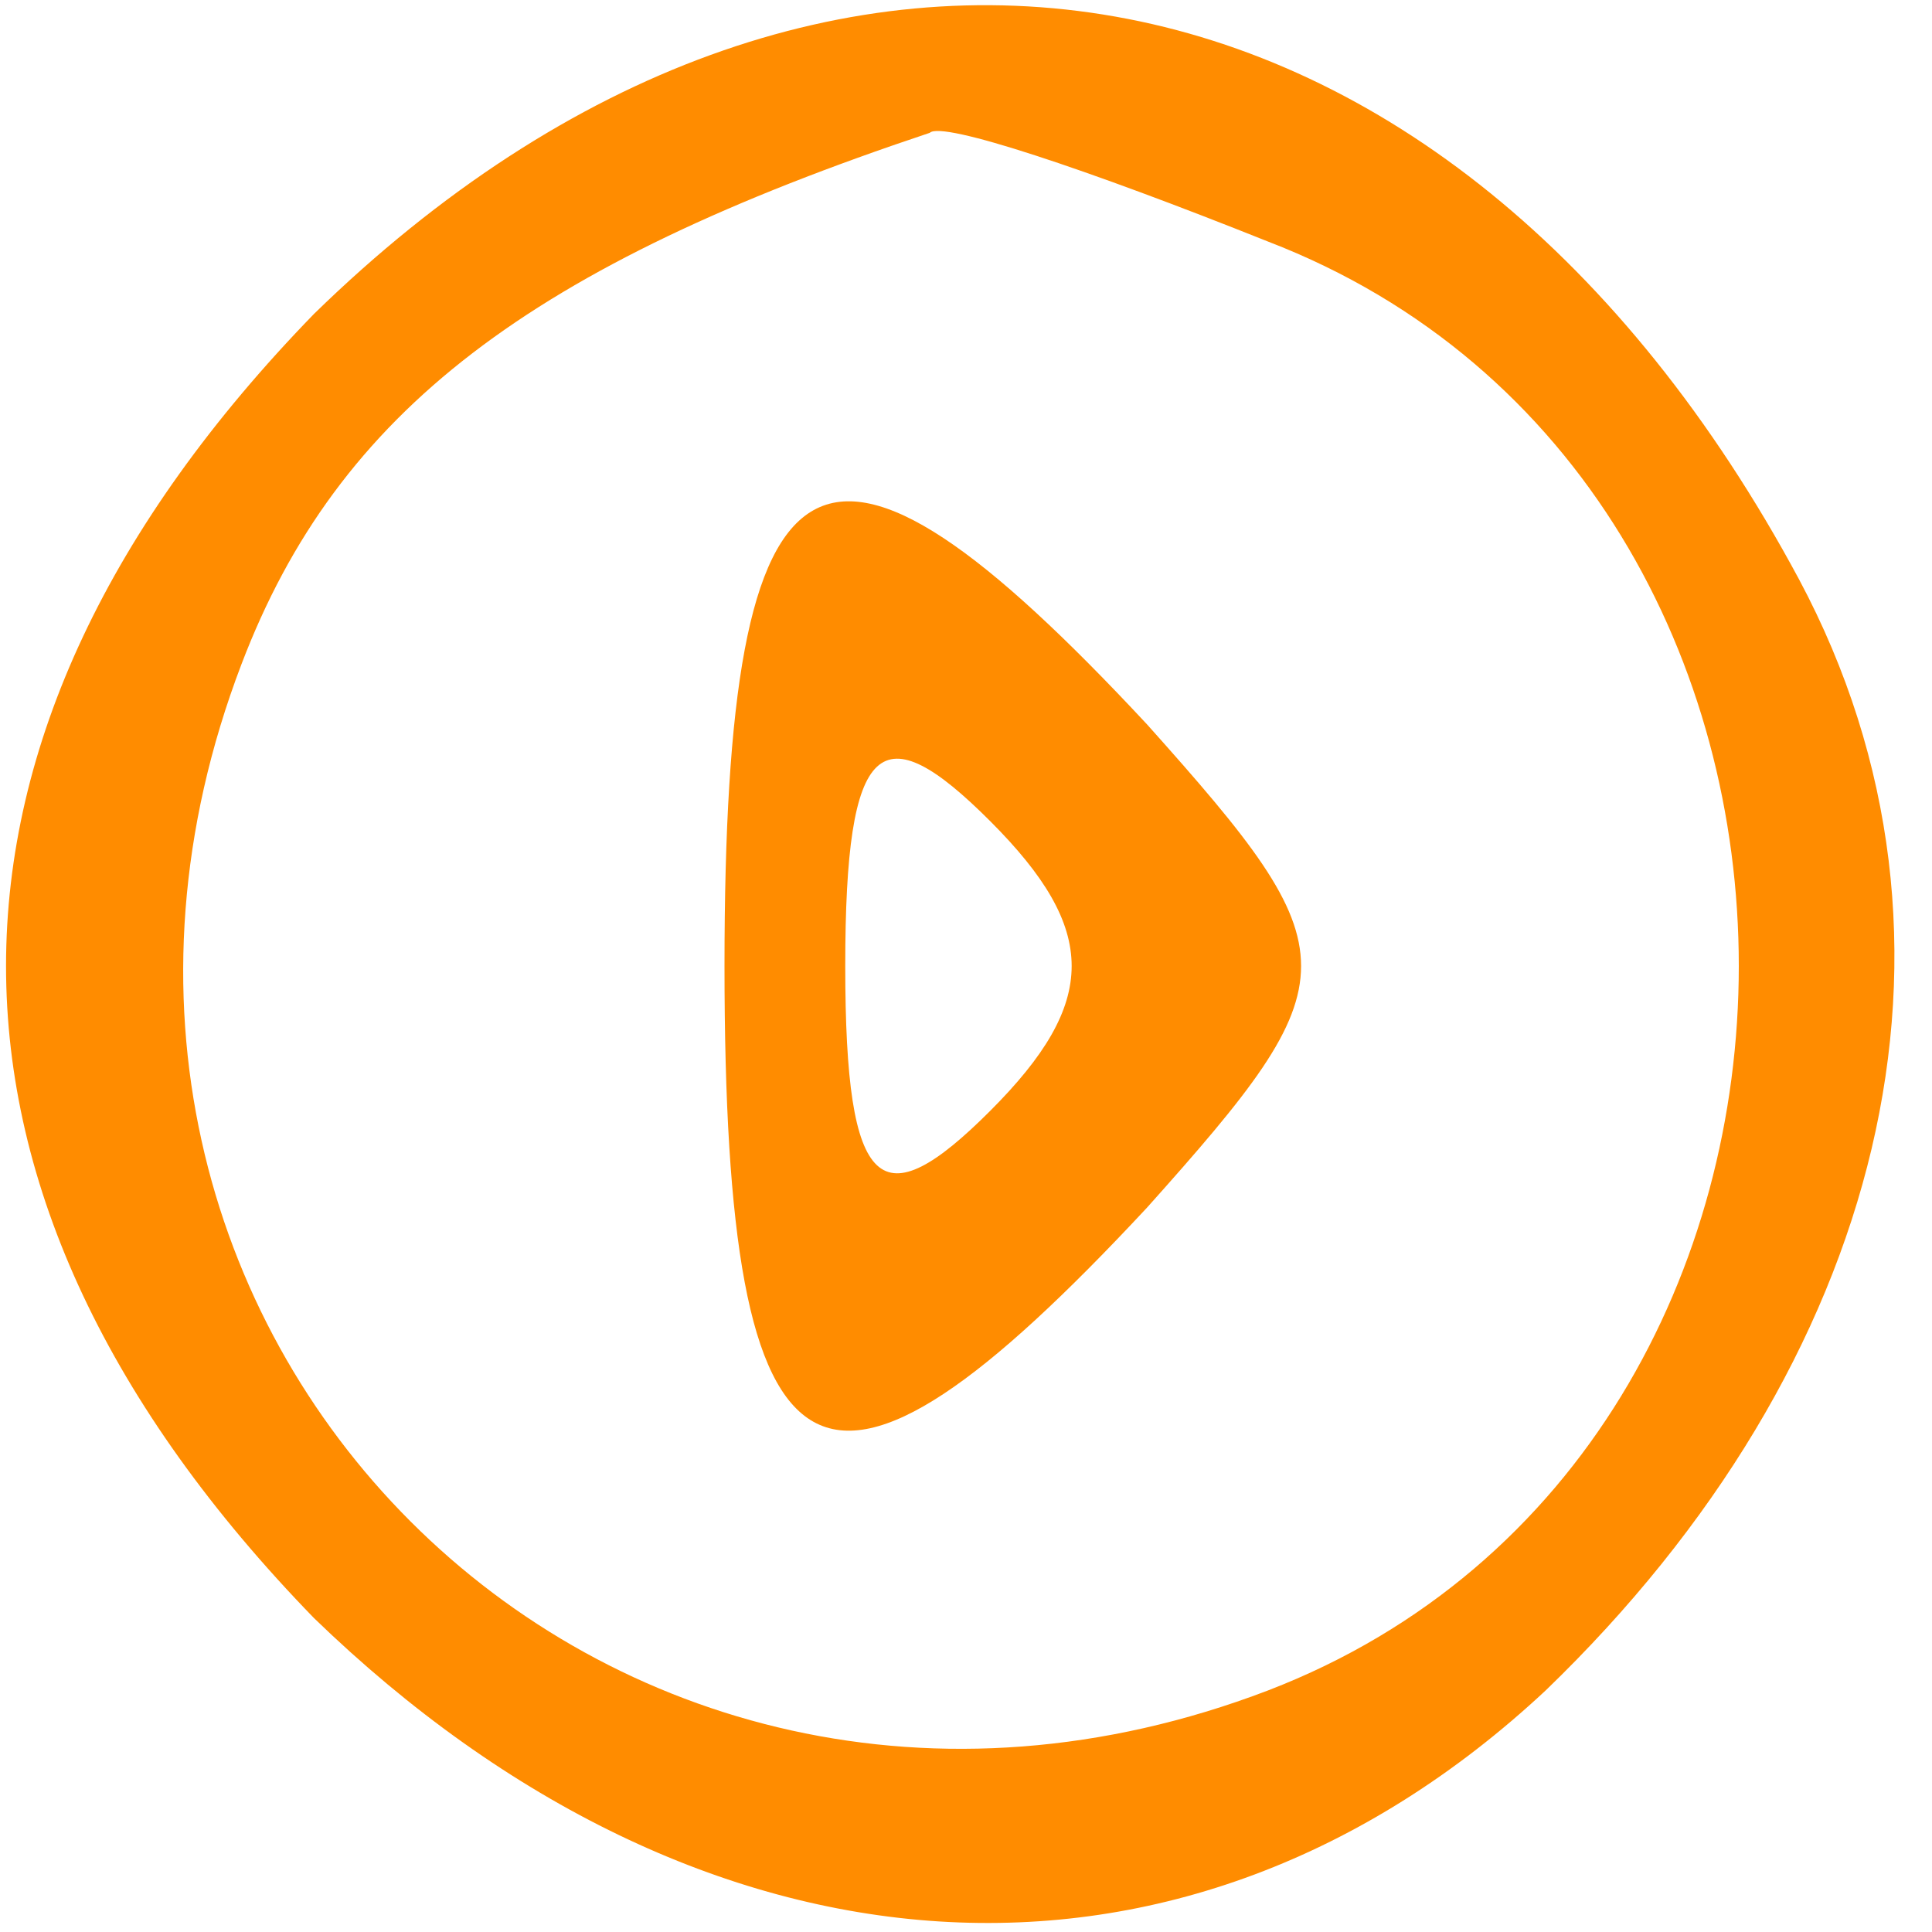 <?xml version="1.0" standalone="no"?>
<!DOCTYPE svg PUBLIC "-//W3C//DTD SVG 20010904//EN"
 "http://www.w3.org/TR/2001/REC-SVG-20010904/DTD/svg10.dtd">
<svg version="1.0" xmlns="http://www.w3.org/2000/svg"
 width="16pt" height="16pt" viewBox="0 0 16 16"
 preserveAspectRatio="xMidYMid meet">

<g transform="translate(0,16) scale(0.1,-0.1)"
fill="#FF8C00" stroke="none">
<path d="M26 134 c-34 -35 -34 -73 0 -108 32 -31 72 -34 102 -6 28 27 37 62
21 92 -29 54 -81 63 -123 22z m79 6 c52 -20 52 -100 0 -120 -55 -21 -106 30
-85 85 8 21 24 33 57 44 1 1 13 -3 28 -9z"/>
<path d="M60 80 c0 -45 8 -49 35 -20 17 19 17 21 0 40 -27 29 -35 25 -35 -20z
m22 -12 c-9 -9 -12 -7 -12 12 0 19 3 21 12 12 9 -9 9 -15 0 -24z"/>
</g>
</svg>
